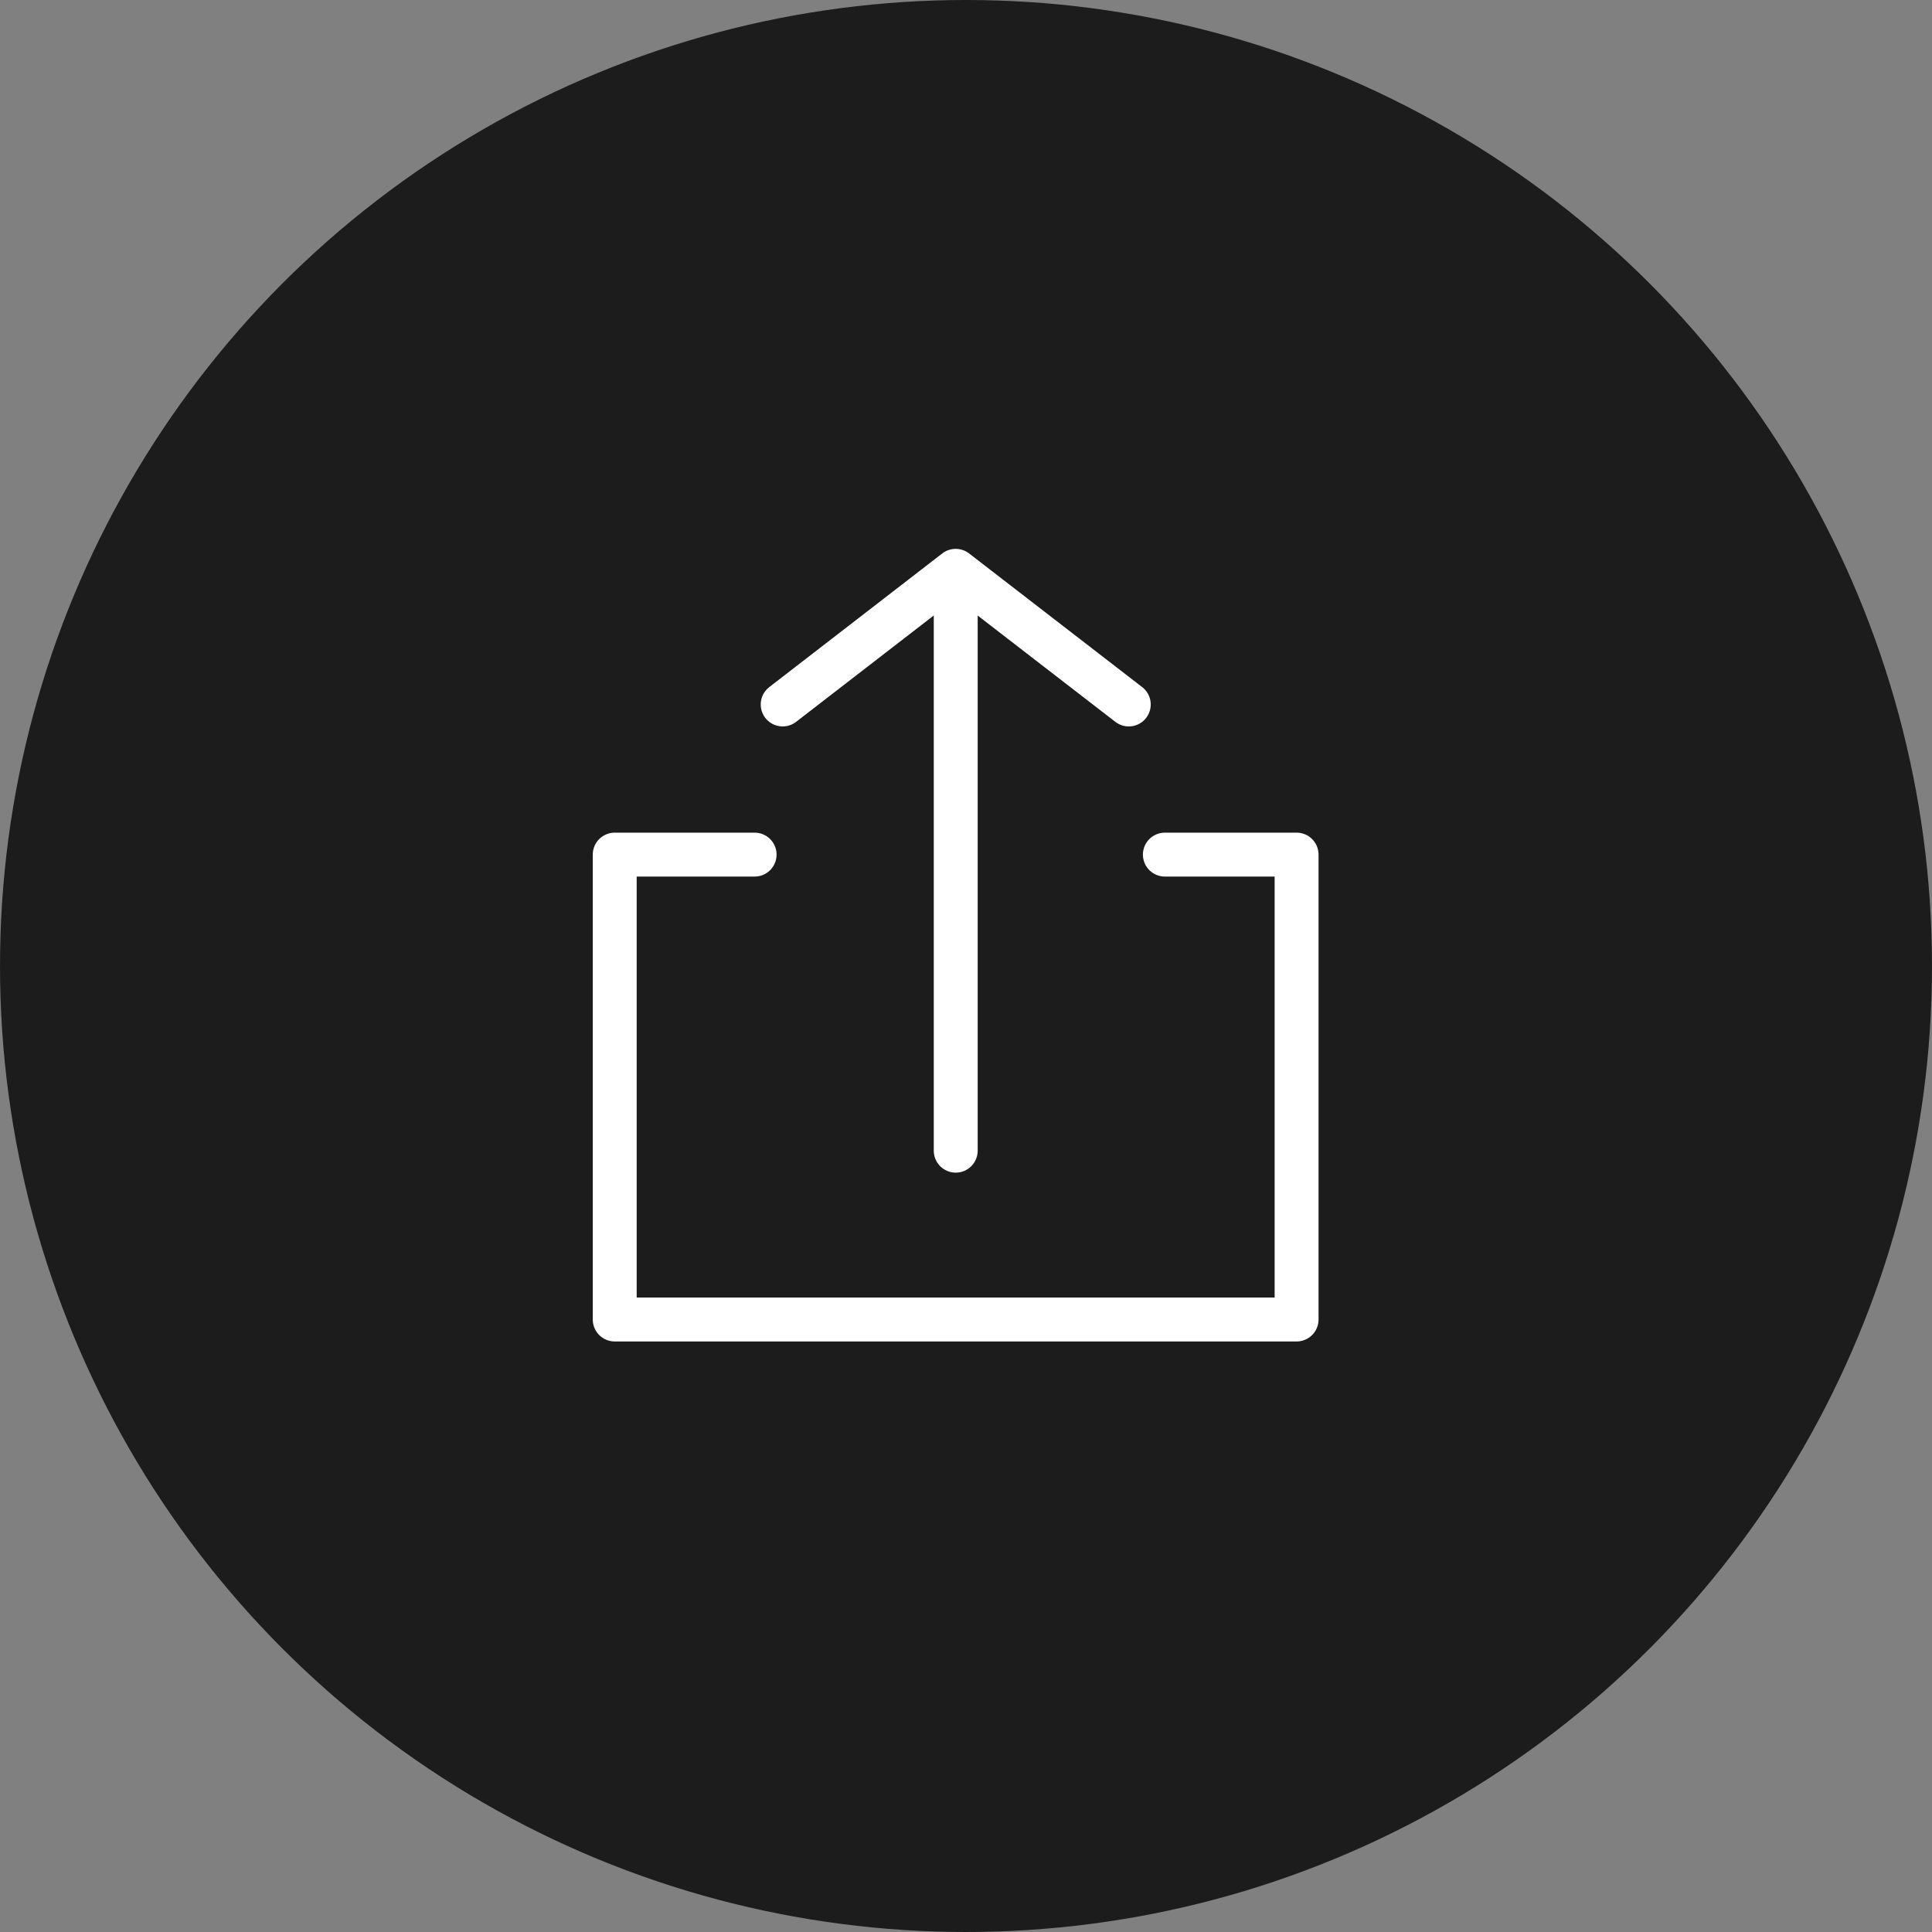 <svg xmlns="http://www.w3.org/2000/svg" width="44" height="44" viewBox="0 0 44 44">
    <rect x="0" y="0" width="44" height="44" fill="#808080" stroke="none"/>
    <defs>
        <style>
            .cls-2{fill:none;stroke:#fff;stroke-linecap:round;stroke-linejoin:round}
        </style>
    </defs>
    <g id="Group_282" transform="translate(-315 -372)">
        <circle id="Ellipse_64" cx="22" cy="22" r="22" fill="#1c1c1c" transform="translate(315 372)"/>
        <g id="Group_281" transform="translate(-714.627 -847.883)">
            <path id="Path_79" d="M3033.627 4305.188l3.94-3.044 3.942 3.044" class="cls-2" transform="translate(-1986.175 -3069.261)"/>
            <path id="Path_80" fill="none" stroke="#fff" stroke-linecap="round" d="M3057 4301.534v12.772" transform="translate(-2005.607 -3068.217)"/>
            <path id="Path_81" d="M3036.813 4342.435h-3.186v10.588h15.529v-10.588h-3" class="cls-2" transform="translate(-1990 -3103.089)"/>
        </g>
    </g>
</svg>
